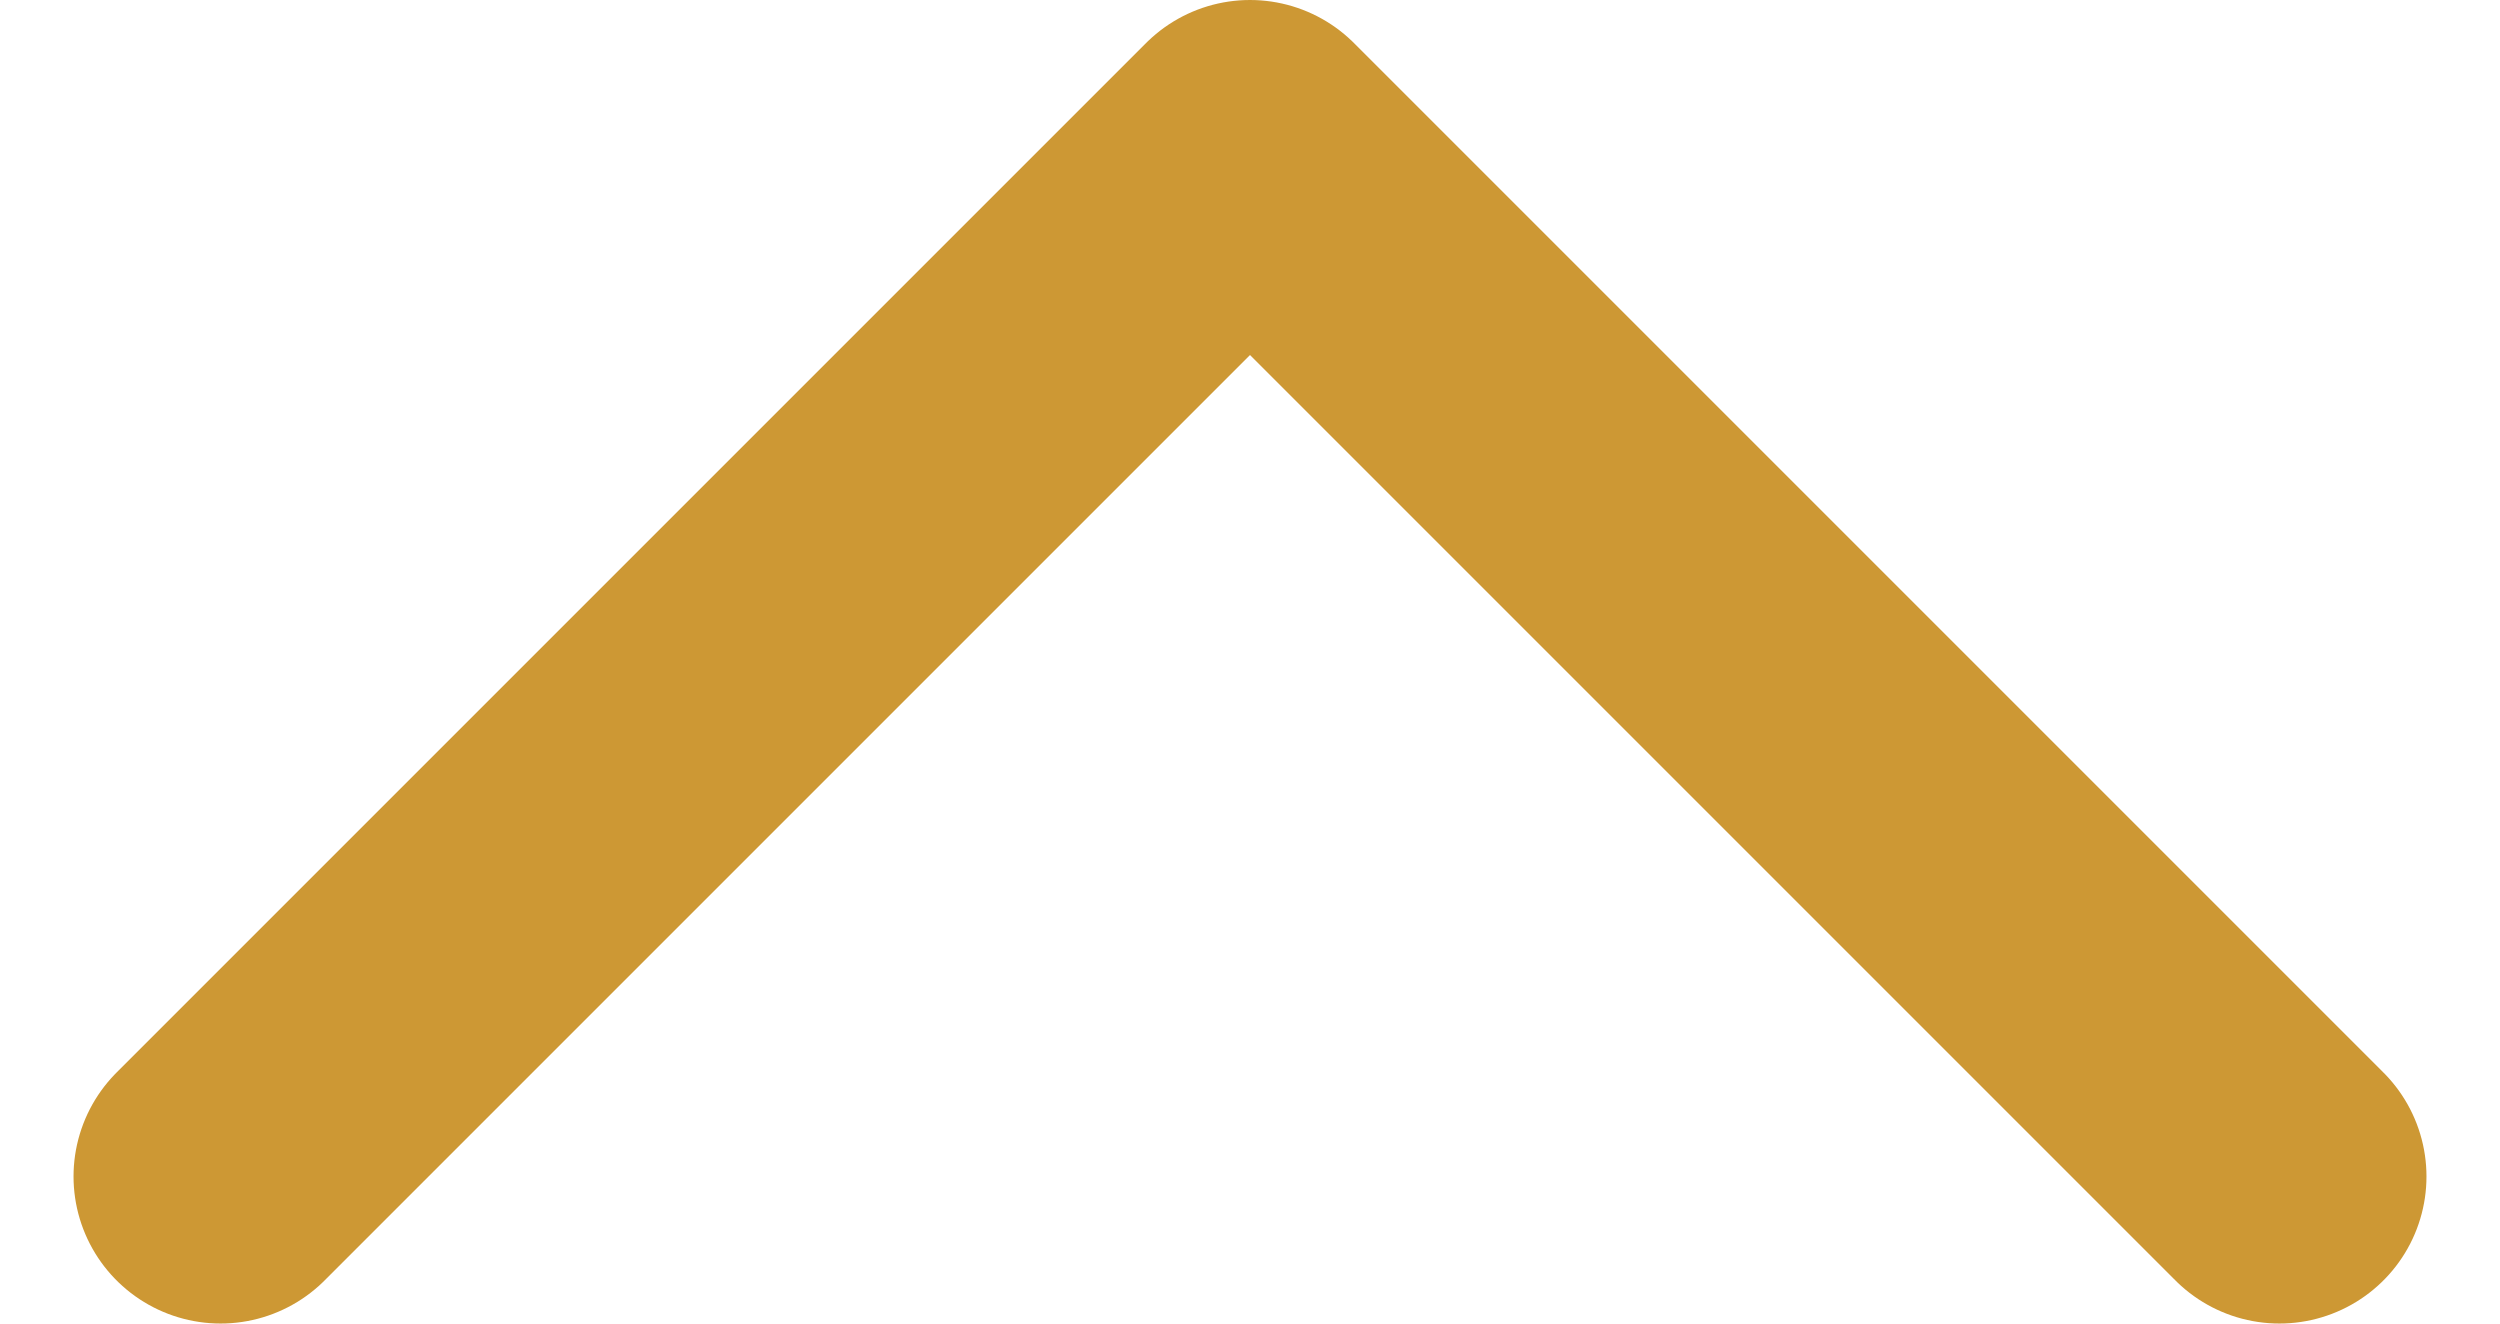 <svg width="17" height="9" viewBox="0 0 17 9" fill="none" xmlns="http://www.w3.org/2000/svg">
<path d="M15.5 8L8.5 1L1.5 8" stroke="#CD9834" stroke-width="2" stroke-linecap="round" stroke-linejoin="round"/>
</svg>
